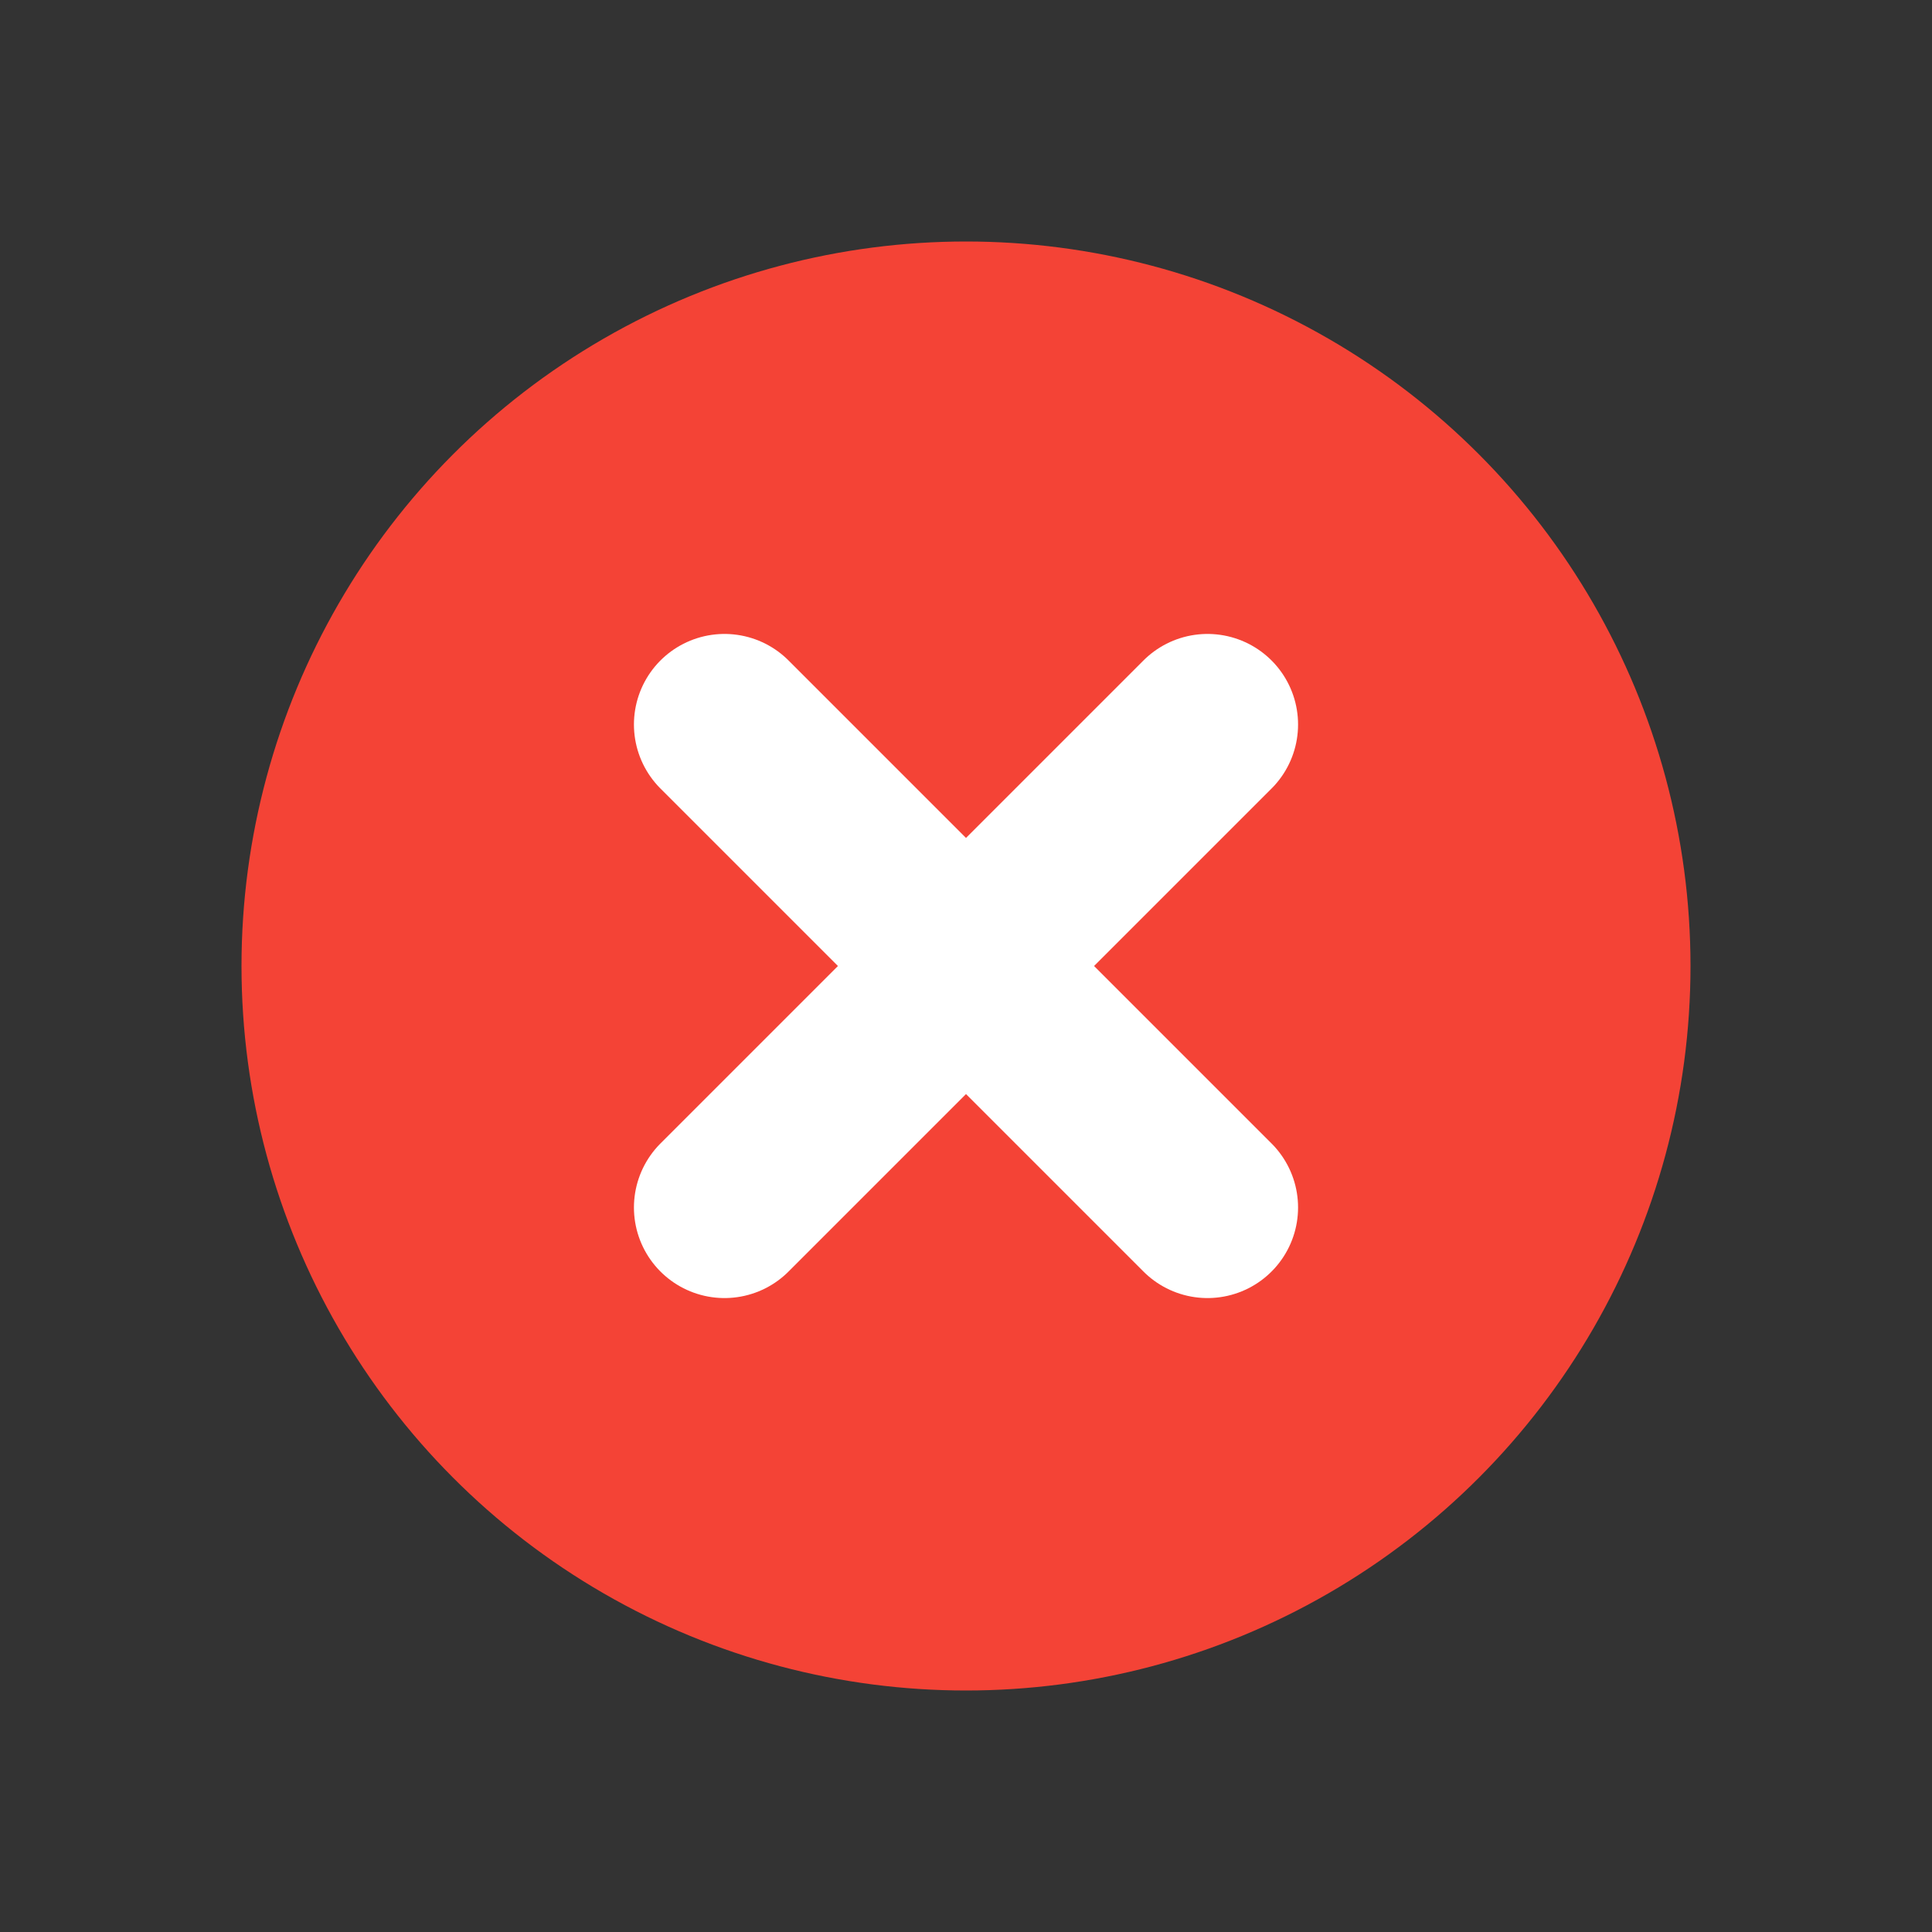 <?xml version="1.0" encoding="UTF-8"?>
<svg width="16" height="16" viewBox="0 0 16 16" fill="none" xmlns="http://www.w3.org/2000/svg">
    <rect x="0" y="0" width="16" height="16" fill="#333333" stroke="none"/>
    <circle cx="8" cy="8" r="6" fill="#F44336"/>
    <path d="M6 6L10 10M10 6L6 10" stroke="white" stroke-width="1.5" stroke-linecap="round"/>
</svg>